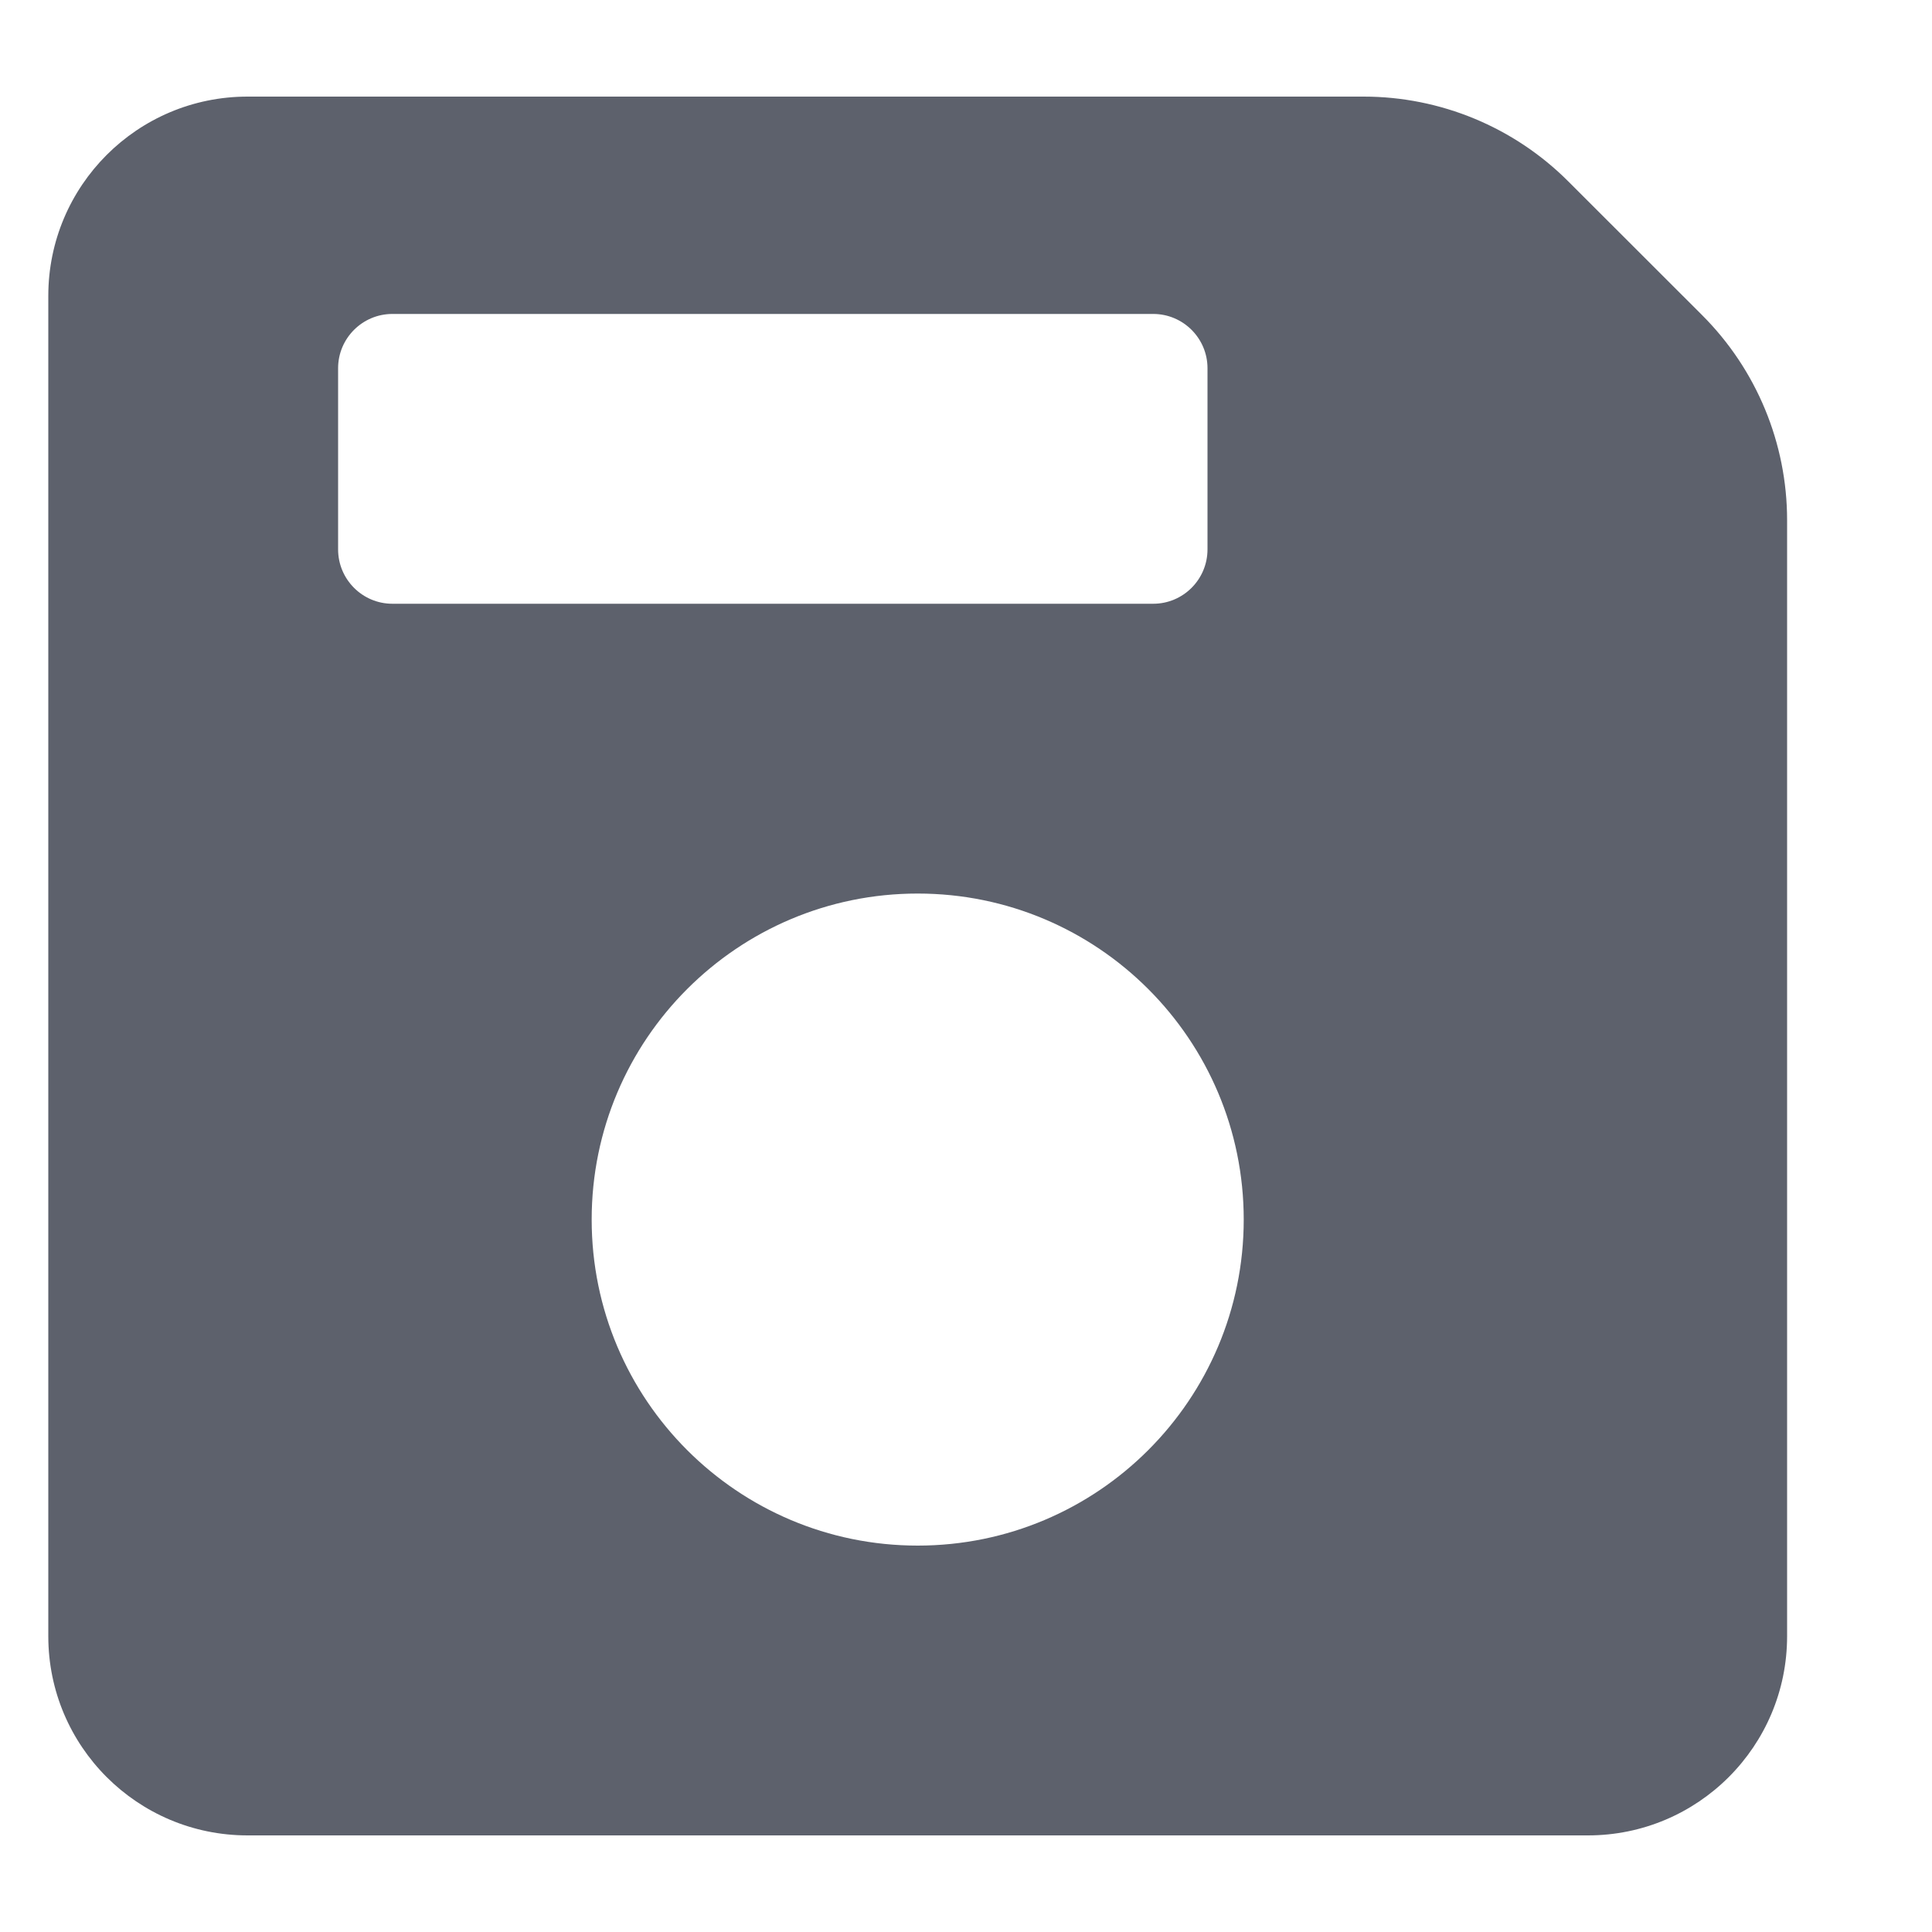 <svg width="20" height="20" viewBox="0 0 20 20" fill="none" xmlns="http://www.w3.org/2000/svg">
<path d="M17.621 3.263L16.236 1.879C15.674 1.316 14.911 1 14.116 1H2.563C1.423 1 0.5 1.923 0.5 3.063V16.938C0.5 18.077 1.423 19 2.563 19H16.438C17.577 19 18.5 18.077 18.5 16.938V5.385C18.5 4.589 18.184 3.826 17.621 3.263ZM3.5 5.687V3.812C3.5 3.502 3.752 3.25 4.062 3.25H11.938C12.248 3.25 12.5 3.502 12.5 3.812V5.687C12.5 5.998 12.248 6.25 11.938 6.25H4.062C3.752 6.25 3.5 5.998 3.5 5.687ZM9.5 16C7.636 16 6.125 14.489 6.125 12.625C6.125 10.761 7.636 9.25 9.5 9.25C11.364 9.25 12.875 10.761 12.875 12.625C12.875 14.489 11.364 16 9.5 16Z" fill="#5D616C"/>
</svg>
